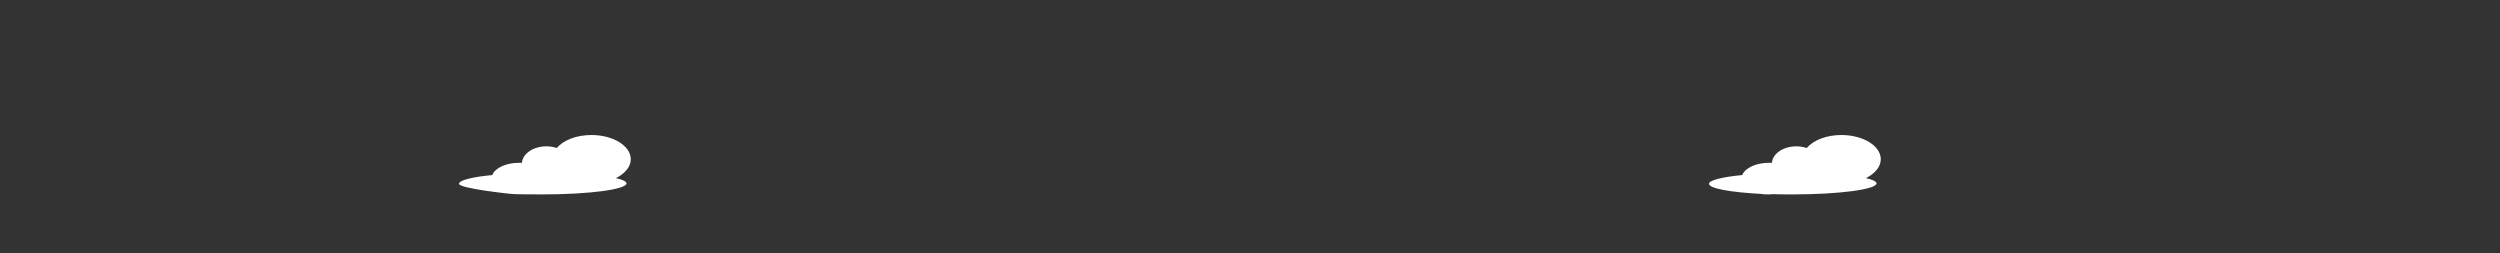 <?xml version="1.0" encoding="utf-8"?>
<!-- Generator: Adobe Illustrator 17.1.0, SVG Export Plug-In . SVG Version: 6.00 Build 0)  -->
<!DOCTYPE svg PUBLIC "-//W3C//DTD SVG 1.1//EN" "http://www.w3.org/Graphics/SVG/1.1/DTD/svg11.dtd">
<svg version="1.1" id="Layer_1" xmlns="http://www.w3.org/2000/svg" xmlns:xlink="http://www.w3.org/1999/xlink" x="0px" y="0px"
	 width="1061px" height="107.5px" viewBox="0 0 1061 107.5" enable-background="new 0 0 1061 107.5" xml:space="preserve">
<rect x="0" y="0" width="1061" height="107.5" fill="#333333" stroke="none"/>
<g id="Layer_1_1_" display="none">
	<path display="inline" fill="#FFFFFF" d="M163,311.5c6.3-2.7,10.4-6.8,10.4-11.4c0-8.1-12.3-14.7-27.5-14.7
		c-10.5,0-19.7,3.1-24.3,7.8c-2.2-0.6-4.7-1-7.3-1c-9.2,0-16.7,4.4-17.2,9.9c-0.7,0-1.5,0-2.1,0c-9.1,0-16.7,3.1-18.7,7.4
		c-14.1,1.2-23.1,3.1-23.1,5.2c0,2.8,15.1,5.2,36.6,6.1c1.6,0.2,3.4,0.4,5.2,0.4c0.8,0,1.6,0,2.5-0.1c4.5,0.1,9.3,0.2,14.3,0.2
		c32.3,0,58.5-3,58.5-6.6C170.2,313.5,167.6,312.4,163,311.5z"/>
	<path display="inline" fill="#FFFFFF" d="M548.5,377.9c9.7-4.1,16-10.5,16-17.6c0-12.5-18.9-22.6-42.3-22.6
		c-16.2,0-30.3,4.8-37.4,12c-3.4-1-7.2-1.5-11.3-1.5c-14.2,0-25.7,6.7-26.4,15.2c-1.1-0.1-2.2-0.1-3.3-0.1c-14,0-25.6,4.8-28.7,11.4
		c-21.7,1.8-35.6,4.8-35.6,8c0,4.3,23.3,8,56.3,9.5c2.5,0.3,5.2,0.5,8.1,0.5c1.3,0,2.5-0.1,3.8-0.1c7,0.2,14.4,0.3,21.9,0.3
		c49.7,0,90-4.6,90-10.2C559.6,381,555.5,379.3,548.5,377.9z"/>
	<path display="inline" fill="#FFFFFF" d="M693.5,311.5c6.3-2.7,10.4-6.8,10.4-11.4c0-8.1-12.3-14.7-27.5-14.7
		c-10.5,0-19.7,3.1-24.3,7.8c-2.2-0.6-4.7-1-7.3-1c-9.2,0-16.7,4.4-17.2,9.9c-0.7,0-1.5,0-2.1,0c-9.1,0-16.7,3.1-18.7,7.4
		c-14.1,1.2-23.1,3.1-23.1,5.2c0,2.8,15.1,5.2,36.6,6.1c1.6,0.2,3.4,0.4,5.2,0.4c0.8,0,1.6,0,2.5-0.1c4.5,0.1,9.3,0.2,14.3,0.2
		c32.3,0,58.5-3,58.5-6.6C700.7,313.5,698,312.4,693.5,311.5z"/>
	<path display="inline" fill="#FFFFFF" d="M1079,377.9c9.7-4.1,16-10.5,16-17.6c0-12.5-18.9-22.6-42.3-22.6
		c-16.2,0-30.3,4.8-37.4,12c-3.4-1-7.2-1.5-11.3-1.5c-14.2,0-25.7,6.7-26.4,15.2c-1.1-0.1-2.2-0.1-3.3-0.1c-14,0-25.6,4.8-28.7,11.4
		c-21.7,1.8-35.6,4.8-35.6,8c0,4.3,23.3,8,56.3,9.5c2.5,0.3,5.2,0.5,8.1,0.5c1.3,0,2.5-0.1,3.8-0.1c7,0.2,14.4,0.3,21.9,0.3
		c49.7,0,90-4.6,90-10.2C1090,381,1086,379.3,1079,377.9z"/>
</g>
<g id="Layer_2">
	<path fill="#FFFFFF" d="M261.4,75.6c3.8-1.9,6.3-4.8,6.3-8c0-5.7-7.5-10.3-16.7-10.3c-6.4,0-11.9,2.2-14.7,5.5
		c-1.3-0.4-2.8-0.7-4.4-0.7c-5.6,0-10.1,3.1-10.4,7c-0.4,0-0.9,0-1.3,0c-5.5,0-10.1,2.2-11.3,5.2c-8.5,0.8-14.1,2.2-14.1,3.7
		c0,2,22,4.3,22.2,4.3c1,0.2,10.4,0.2,13.4,0.2c19.6,0,35.5-2.1,35.5-4.7C265.8,77,264.2,76.2,261.4,75.6z"/>
	<path fill="#FFFFFF" d="M791.9,75.6c3.8-1.9,6.3-4.8,6.3-8c0-5.7-7.5-10.3-16.7-10.3c-6.4,0-11.9,2.2-14.7,5.5
		c-1.3-0.4-2.8-0.7-4.4-0.7c-5.6,0-10.1,3.1-10.4,7c-0.4,0-0.9,0-1.3,0c-5.5,0-10.1,2.2-11.3,5.2c-8.5,0.8-14.1,2.2-14.1,3.7
		c0,2,9.2,3.6,22.2,4.3c1,0.2,2.1,0.2,3.2,0.2c0.5,0,1,0,1.5-0.1c2.8,0.1,5.7,0.1,8.7,0.1c19.6,0,35.5-2.1,35.5-4.7
		C796.3,77,794.7,76.2,791.9,75.6z"/>
</g>
</svg>
